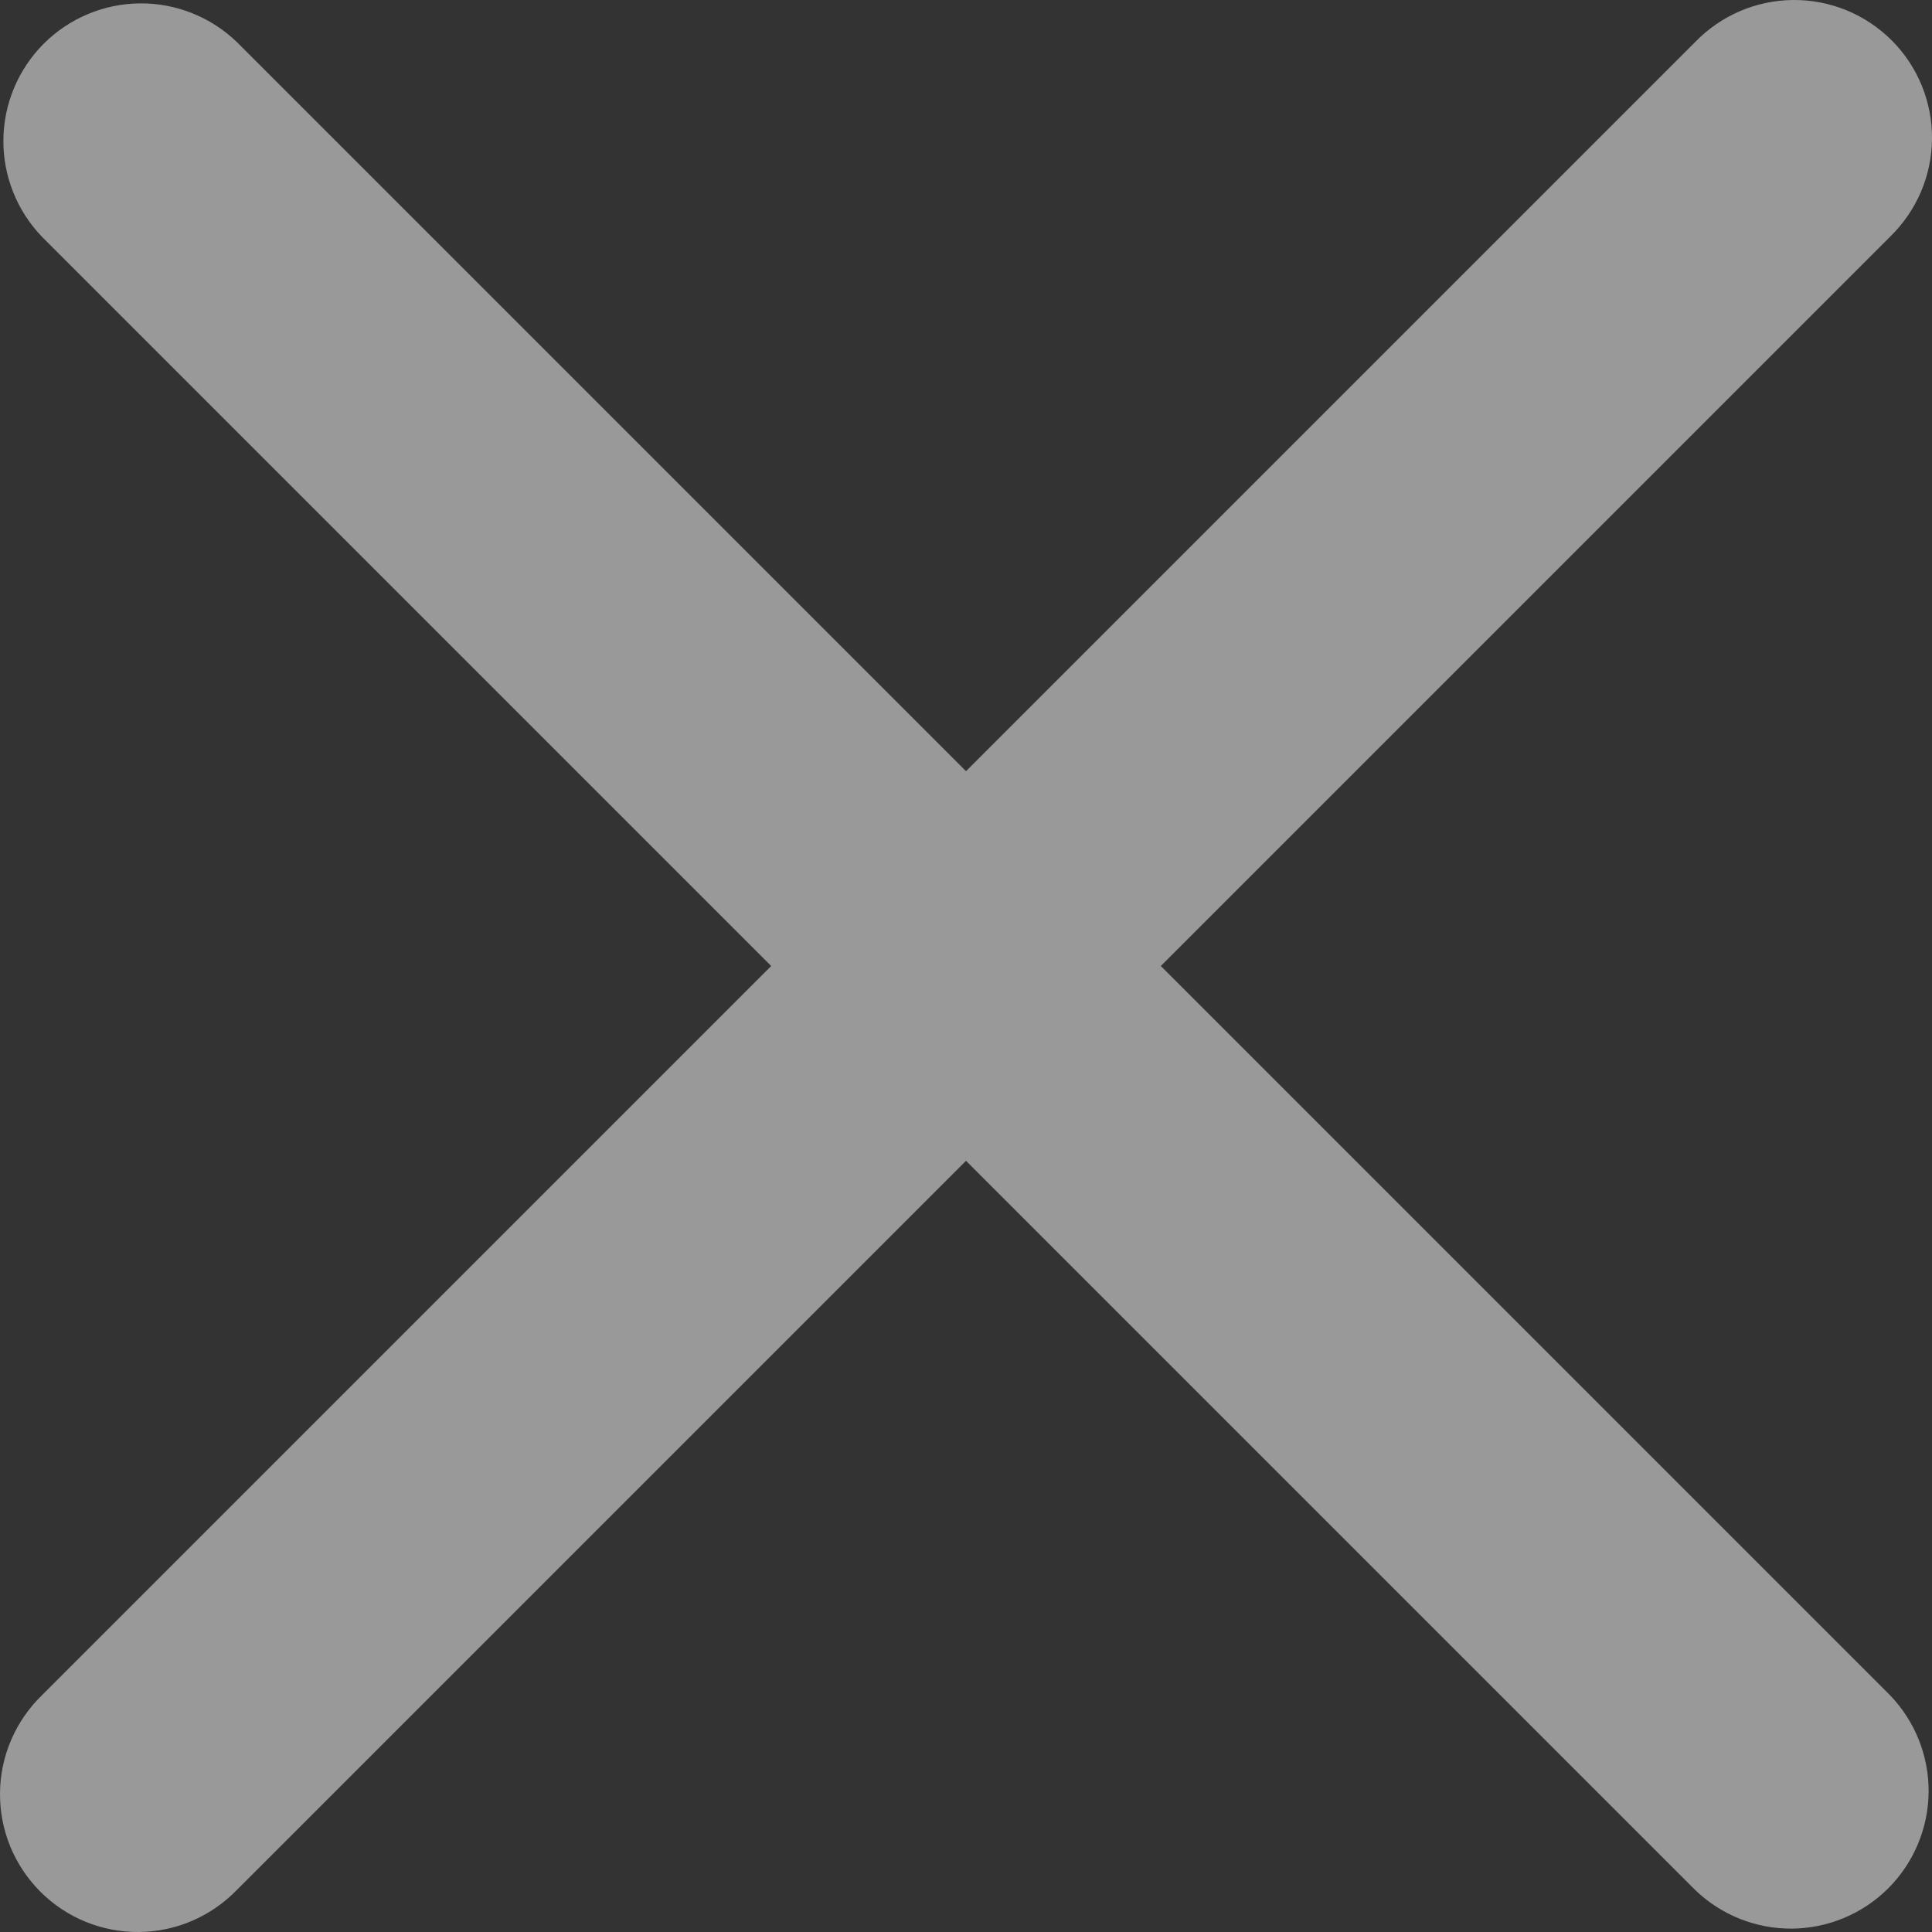 <svg xmlns="http://www.w3.org/2000/svg" width="24" height="24" viewBox="0 0 24 24" fill="none">
  <rect x="0" y="0" width="24" height="24" fill="#333333" stroke="none"/>
  <g clip-path="url(#clip0_7681_19572)">
    <path d="M14.42 12L23.478 2.942C23.641 2.784 23.771 2.595 23.861 2.387C23.951 2.178 23.998 1.953 24 1.726C24.002 1.499 23.959 1.274 23.873 1.063C23.787 0.853 23.66 0.662 23.499 0.501C23.338 0.341 23.147 0.213 22.937 0.127C22.726 0.041 22.501 -0.002 22.274 6.46129e-05C22.047 0.002 21.822 0.049 21.613 0.139C21.404 0.229 21.216 0.359 21.058 0.522L12 9.58L2.942 0.522C2.619 0.211 2.187 0.038 1.738 0.042C1.29 0.046 0.861 0.226 0.543 0.543C0.226 0.861 0.046 1.29 0.042 1.738C0.038 2.187 0.211 2.619 0.522 2.942L9.58 12L0.522 21.058C0.359 21.216 0.229 21.404 0.139 21.613C0.049 21.822 0.002 22.047 6.46129e-05 22.274C-0.002 22.501 0.041 22.726 0.127 22.937C0.213 23.147 0.341 23.338 0.501 23.499C0.662 23.66 0.853 23.787 1.063 23.873C1.274 23.959 1.499 24.002 1.726 24C1.953 23.998 2.178 23.951 2.387 23.861C2.595 23.771 2.784 23.641 2.942 23.478L12 14.42L21.058 23.478C21.381 23.789 21.813 23.962 22.262 23.958C22.71 23.954 23.139 23.774 23.457 23.457C23.774 23.139 23.954 22.71 23.958 22.262C23.962 21.813 23.789 21.381 23.478 21.058L14.42 12Z" fill="white" fill-opacity="0.5"/>
  </g>
  <defs>
    <clipPath id="clip0_7681_19572">
      <rect width="24" height="24" fill="white"/>
    </clipPath>
  </defs>
</svg>